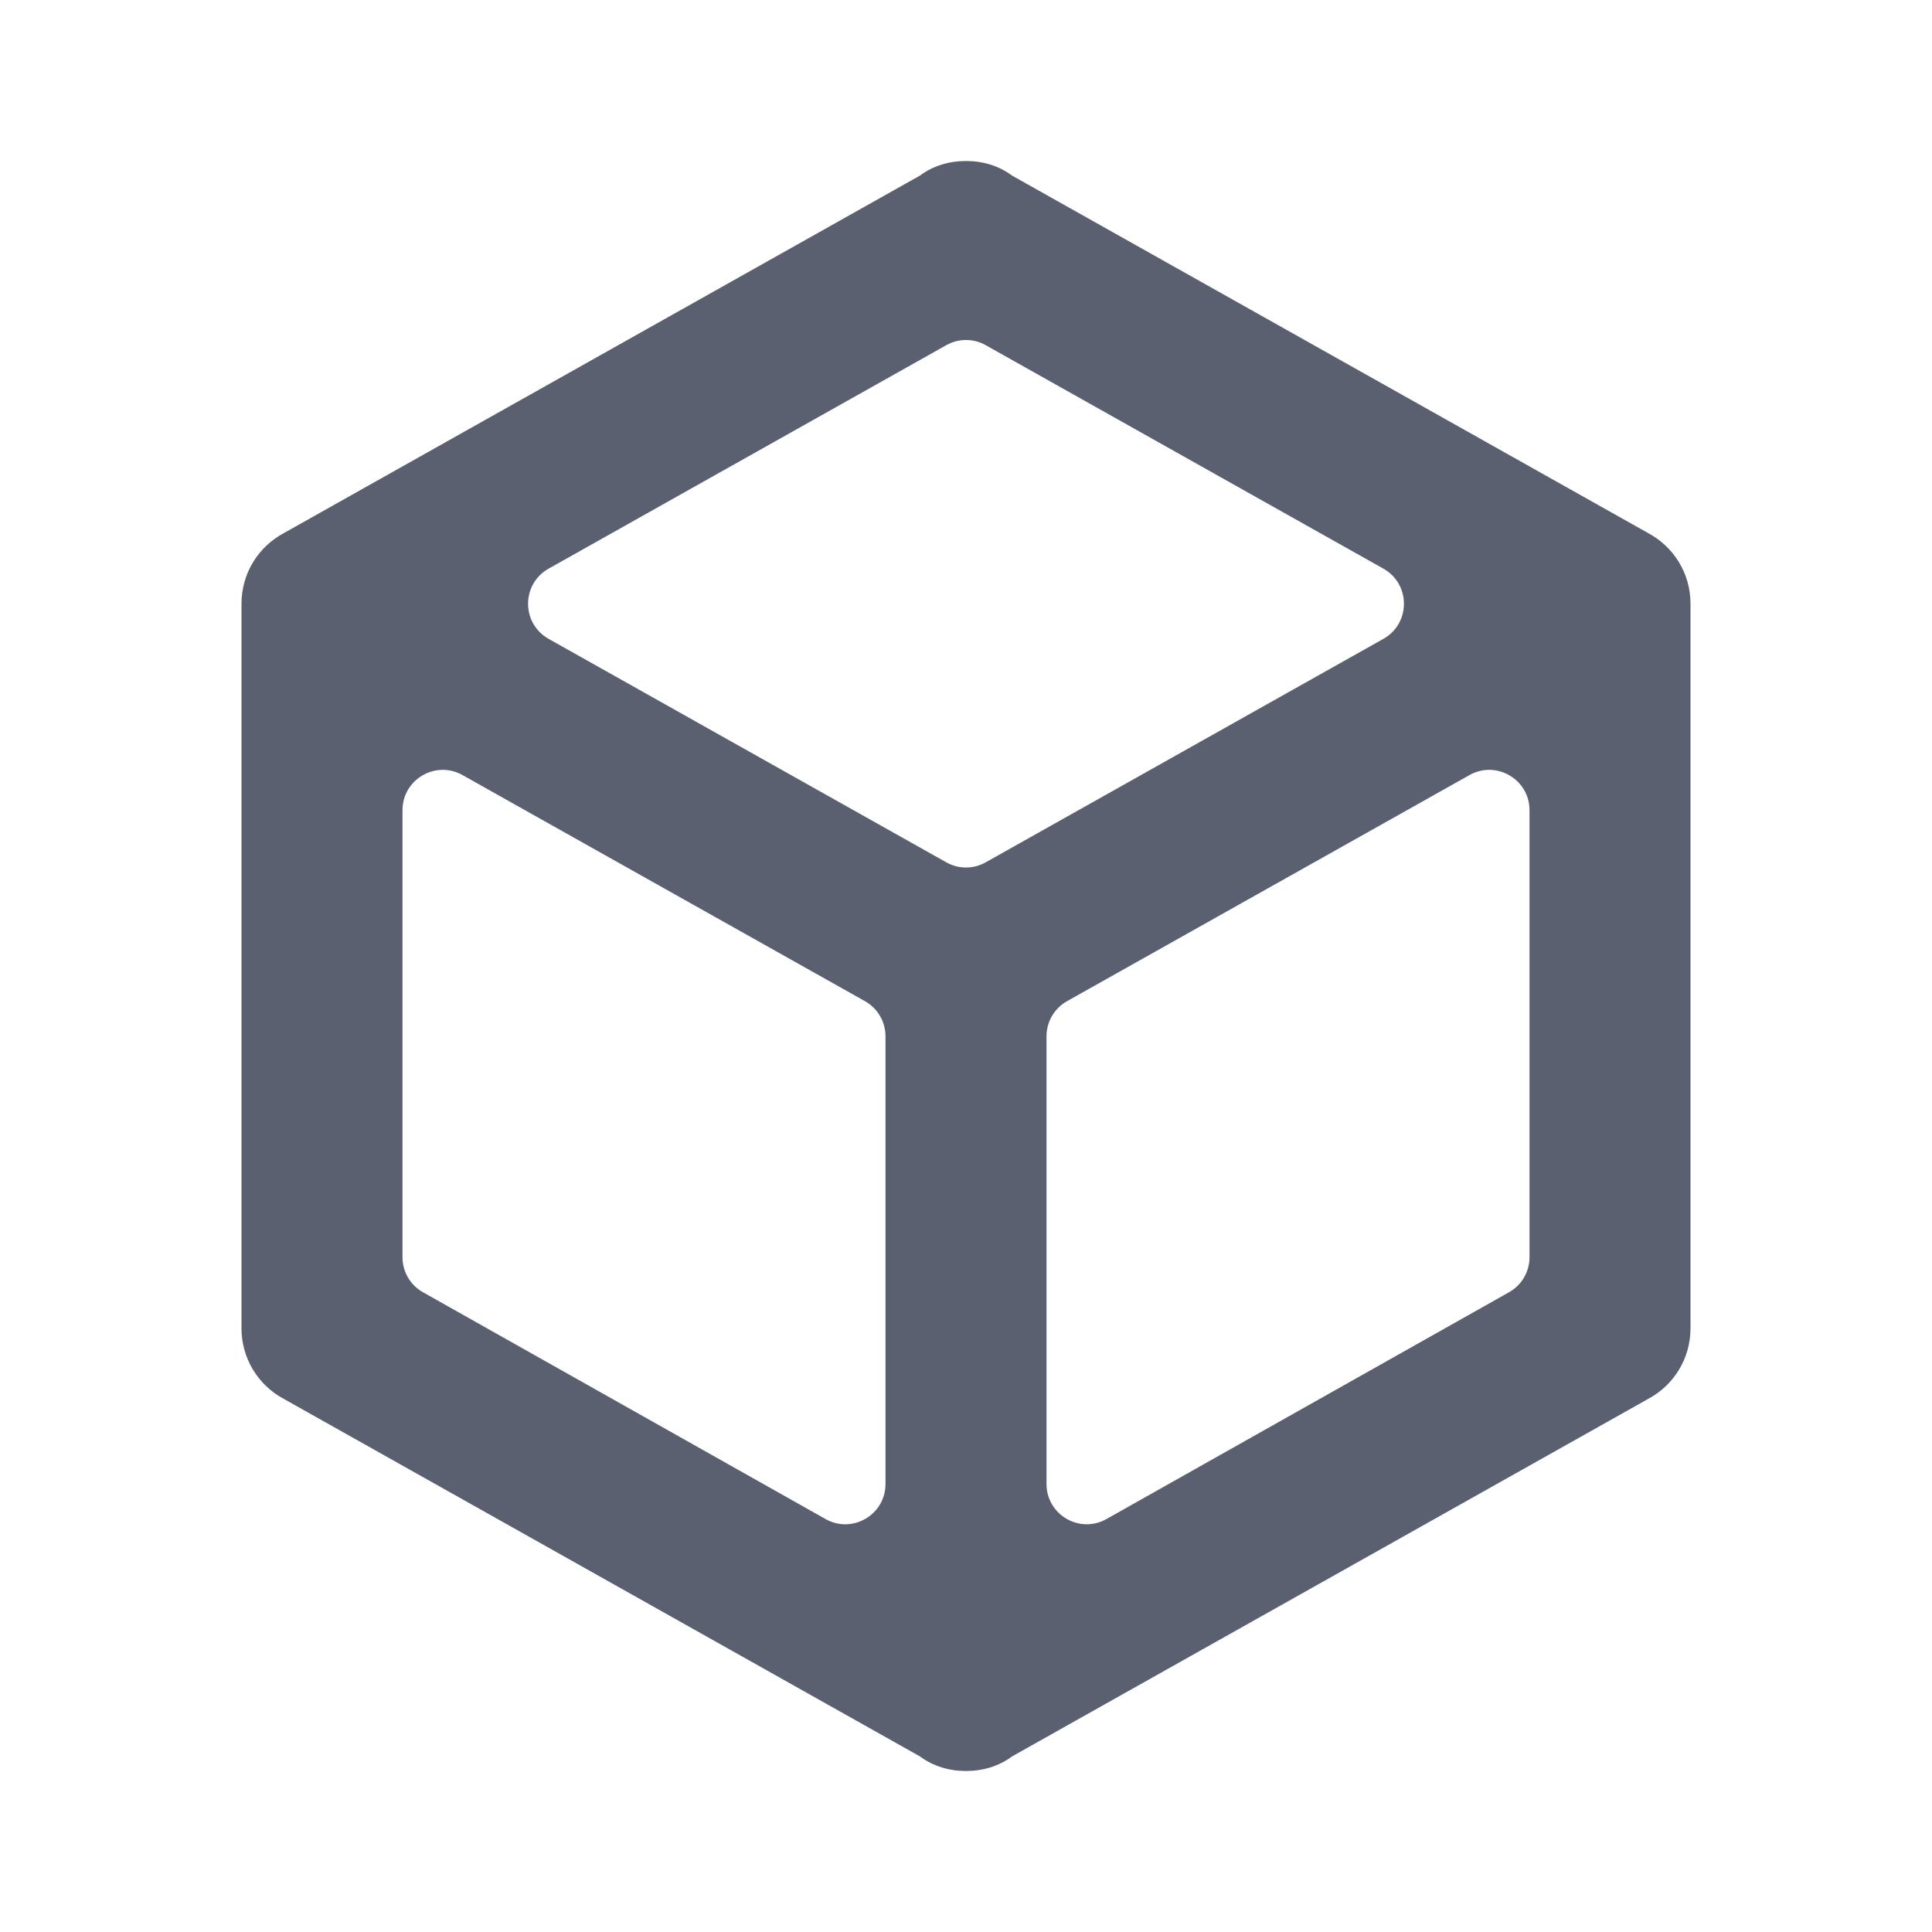 <svg width="24" height="24" viewBox="0 0 24 24" fill="none" xmlns="http://www.w3.org/2000/svg">
<path d="M21 16.5C21 16.88 20.79 17.21 20.47 17.38L12.57 21.82C12.41 21.94 12.21 22 12 22C11.79 22 11.59 21.94 11.43 21.82L3.53 17.38C3.37 17.296 3.236 17.169 3.142 17.014C3.049 16.859 2.999 16.681 3 16.5V7.5C3 7.12 3.21 6.79 3.53 6.62L11.43 2.18C11.59 2.06 11.79 2 12 2C12.21 2 12.41 2.06 12.57 2.18L20.47 6.62C20.79 6.79 21 7.12 21 7.5V16.5ZM12.245 4.288C12.093 4.202 11.907 4.202 11.755 4.288L6.815 7.064C6.475 7.255 6.475 7.745 6.815 7.936L11.755 10.712C11.907 10.798 12.093 10.798 12.245 10.712L17.185 7.936C17.525 7.745 17.525 7.255 17.185 7.064L12.245 4.288ZM5 15.618C5 15.798 5.097 15.965 5.255 16.053L10.255 18.87C10.588 19.058 11 18.817 11 18.434V12.873C11 12.692 10.902 12.525 10.745 12.437L5.745 9.628C5.412 9.441 5 9.682 5 10.064V15.618ZM18.745 16.053C18.903 15.965 19 15.798 19 15.618V10.064C19 9.682 18.588 9.441 18.255 9.628L13.255 12.437C13.098 12.525 13 12.692 13 12.873V18.434C13 18.817 13.412 19.058 13.745 18.87L18.745 16.053Z" fill="#5B6071"/>
</svg>
